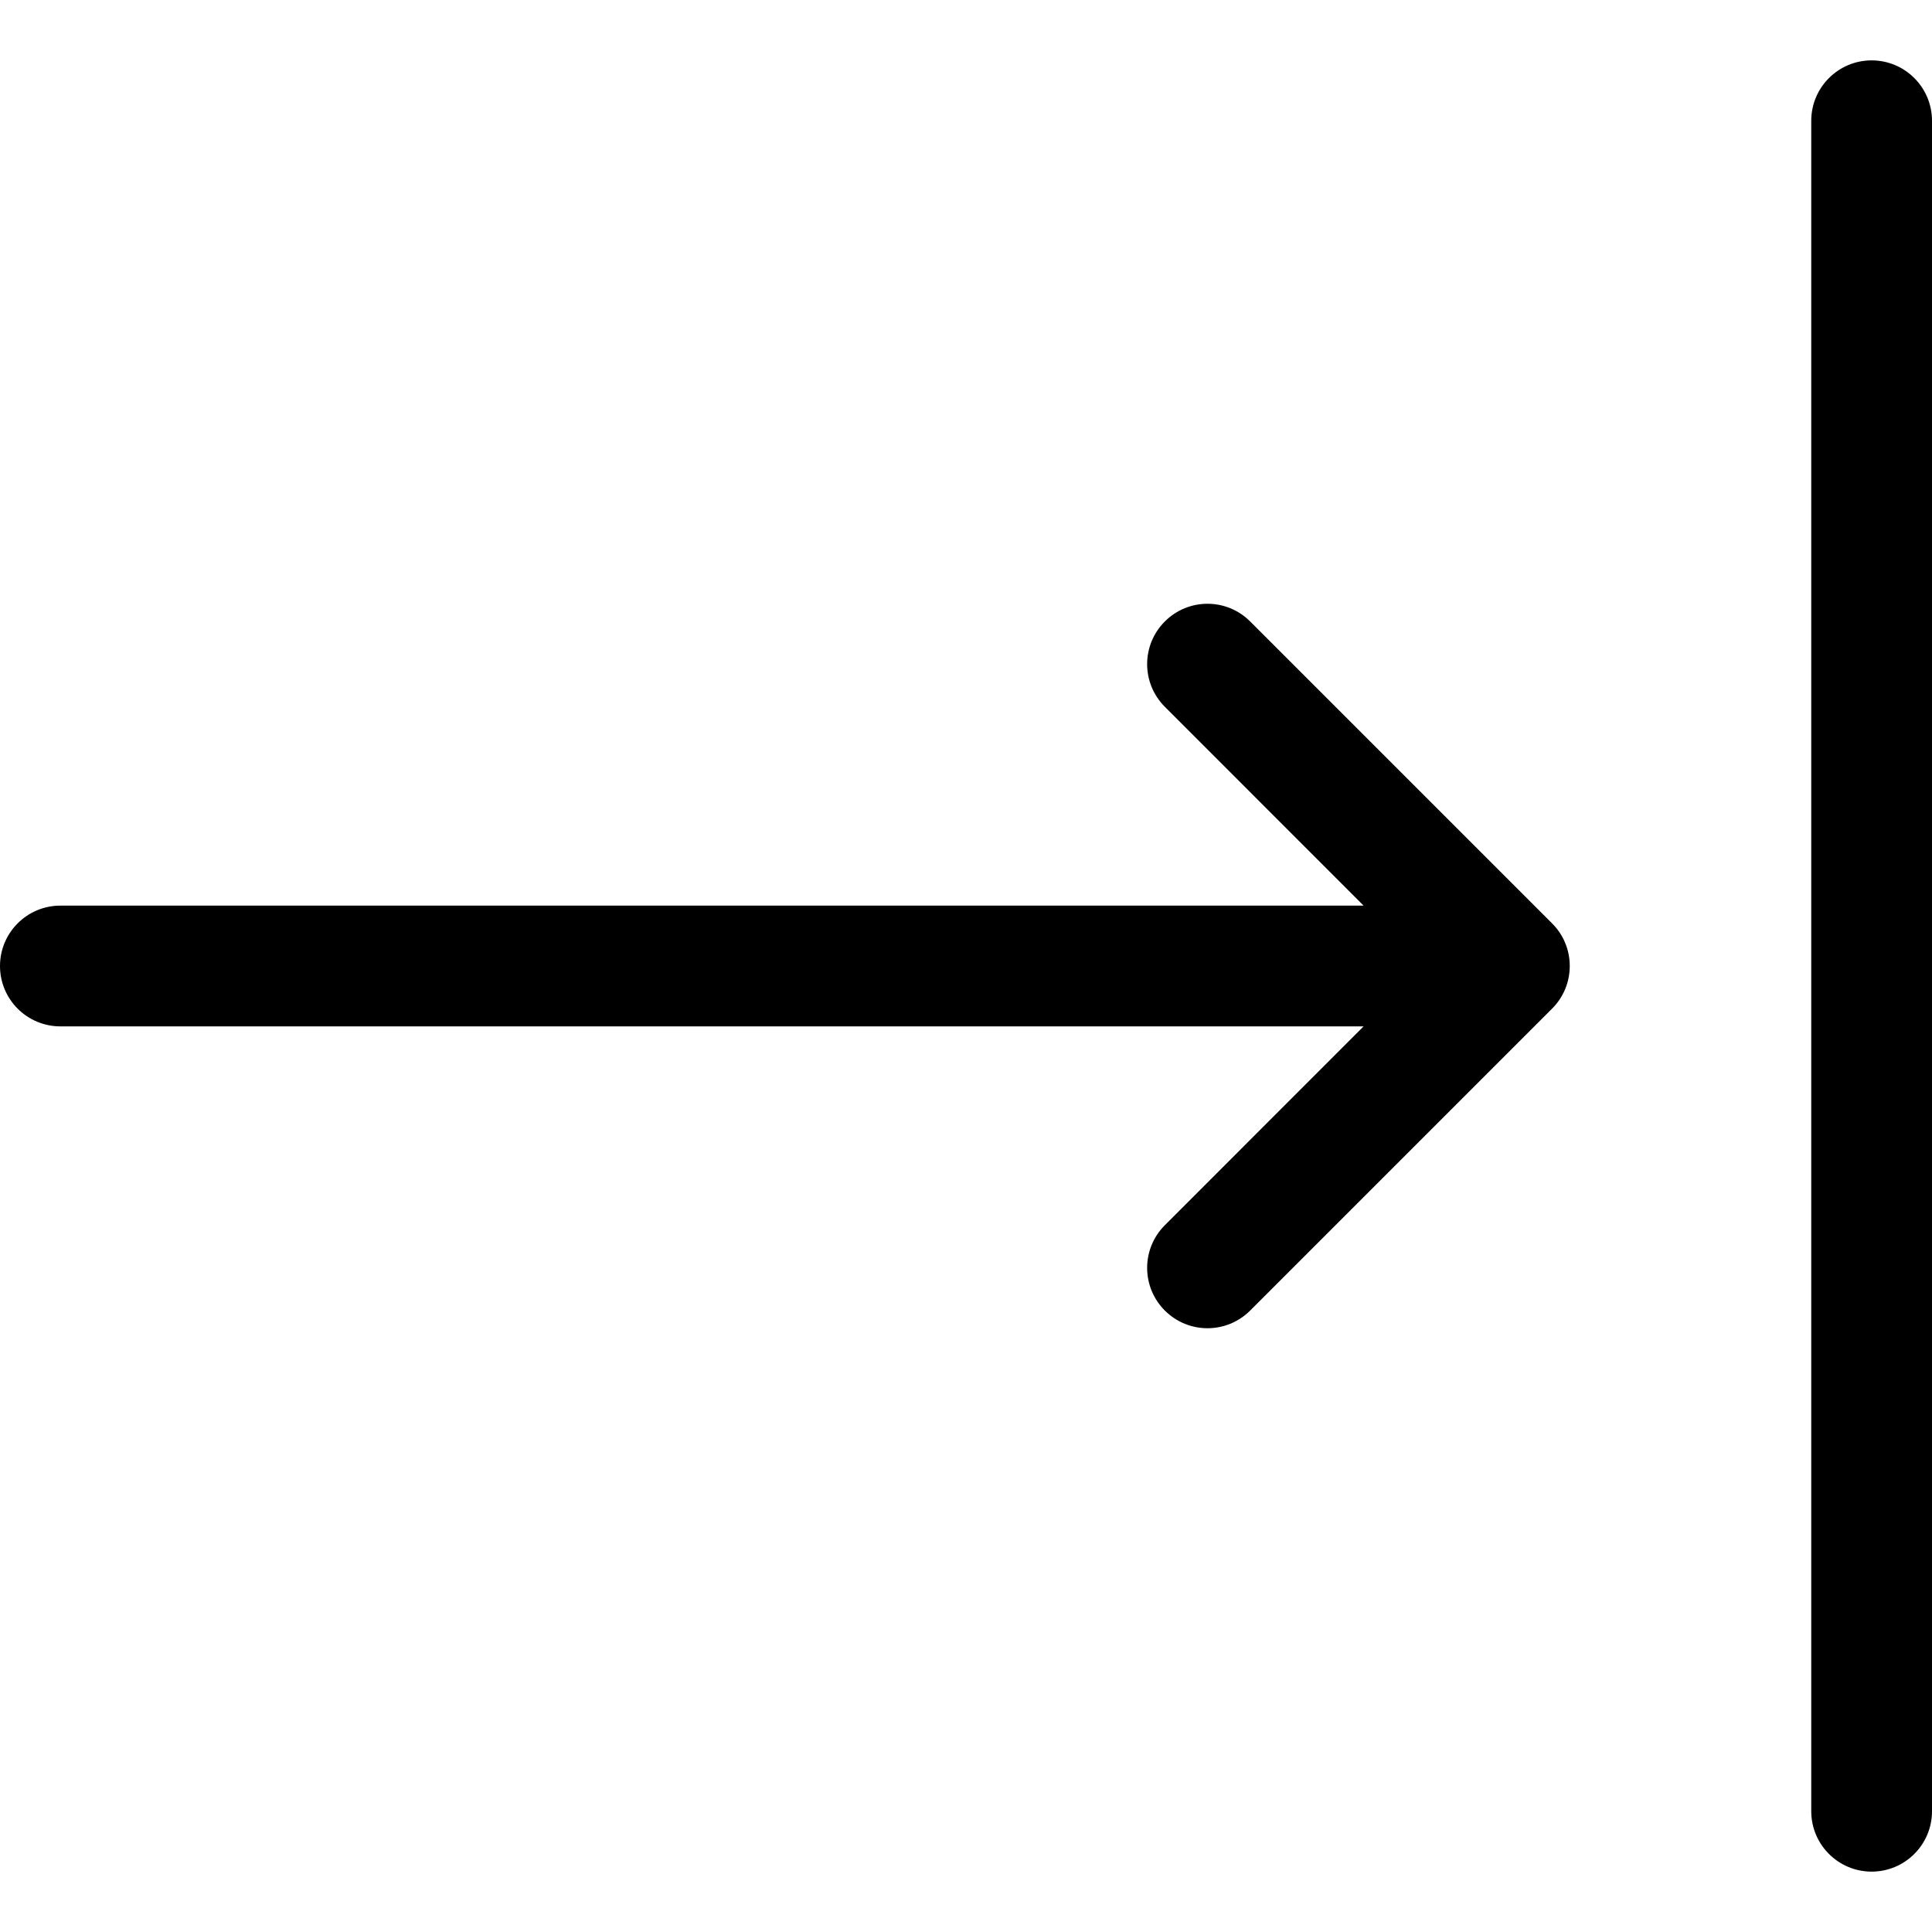 <svg width="24" height="24" viewBox="0 0 24 24" fill="none" xmlns="http://www.w3.org/2000/svg">
<path fill-rule="evenodd" clip-rule="evenodd" d="M15.53 7.72C15.237 7.427 14.763 7.427 14.47 7.72C14.177 8.013 14.177 8.487 14.47 8.78L16.939 11.25H0.75C0.336 11.25 0 11.586 0 12C0 12.414 0.336 12.75 0.75 12.75H16.939L14.47 15.22C14.177 15.513 14.177 15.987 14.47 16.28C14.763 16.573 15.237 16.573 15.53 16.28L19.28 12.53C19.427 12.384 19.5 12.192 19.5 12C19.5 11.898 19.48 11.801 19.443 11.713C19.407 11.624 19.352 11.542 19.28 11.47L15.53 7.72Z" fill="black"/>
<path fill-rule="evenodd" clip-rule="evenodd" d="M23.25 0.75C23.664 0.75 24 1.086 24 1.5V22.5C24 22.914 23.664 23.25 23.25 23.25C22.836 23.25 22.5 22.914 22.5 22.5V1.5C22.5 1.086 22.836 0.75 23.25 0.75Z" fill="black"/>
</svg>

